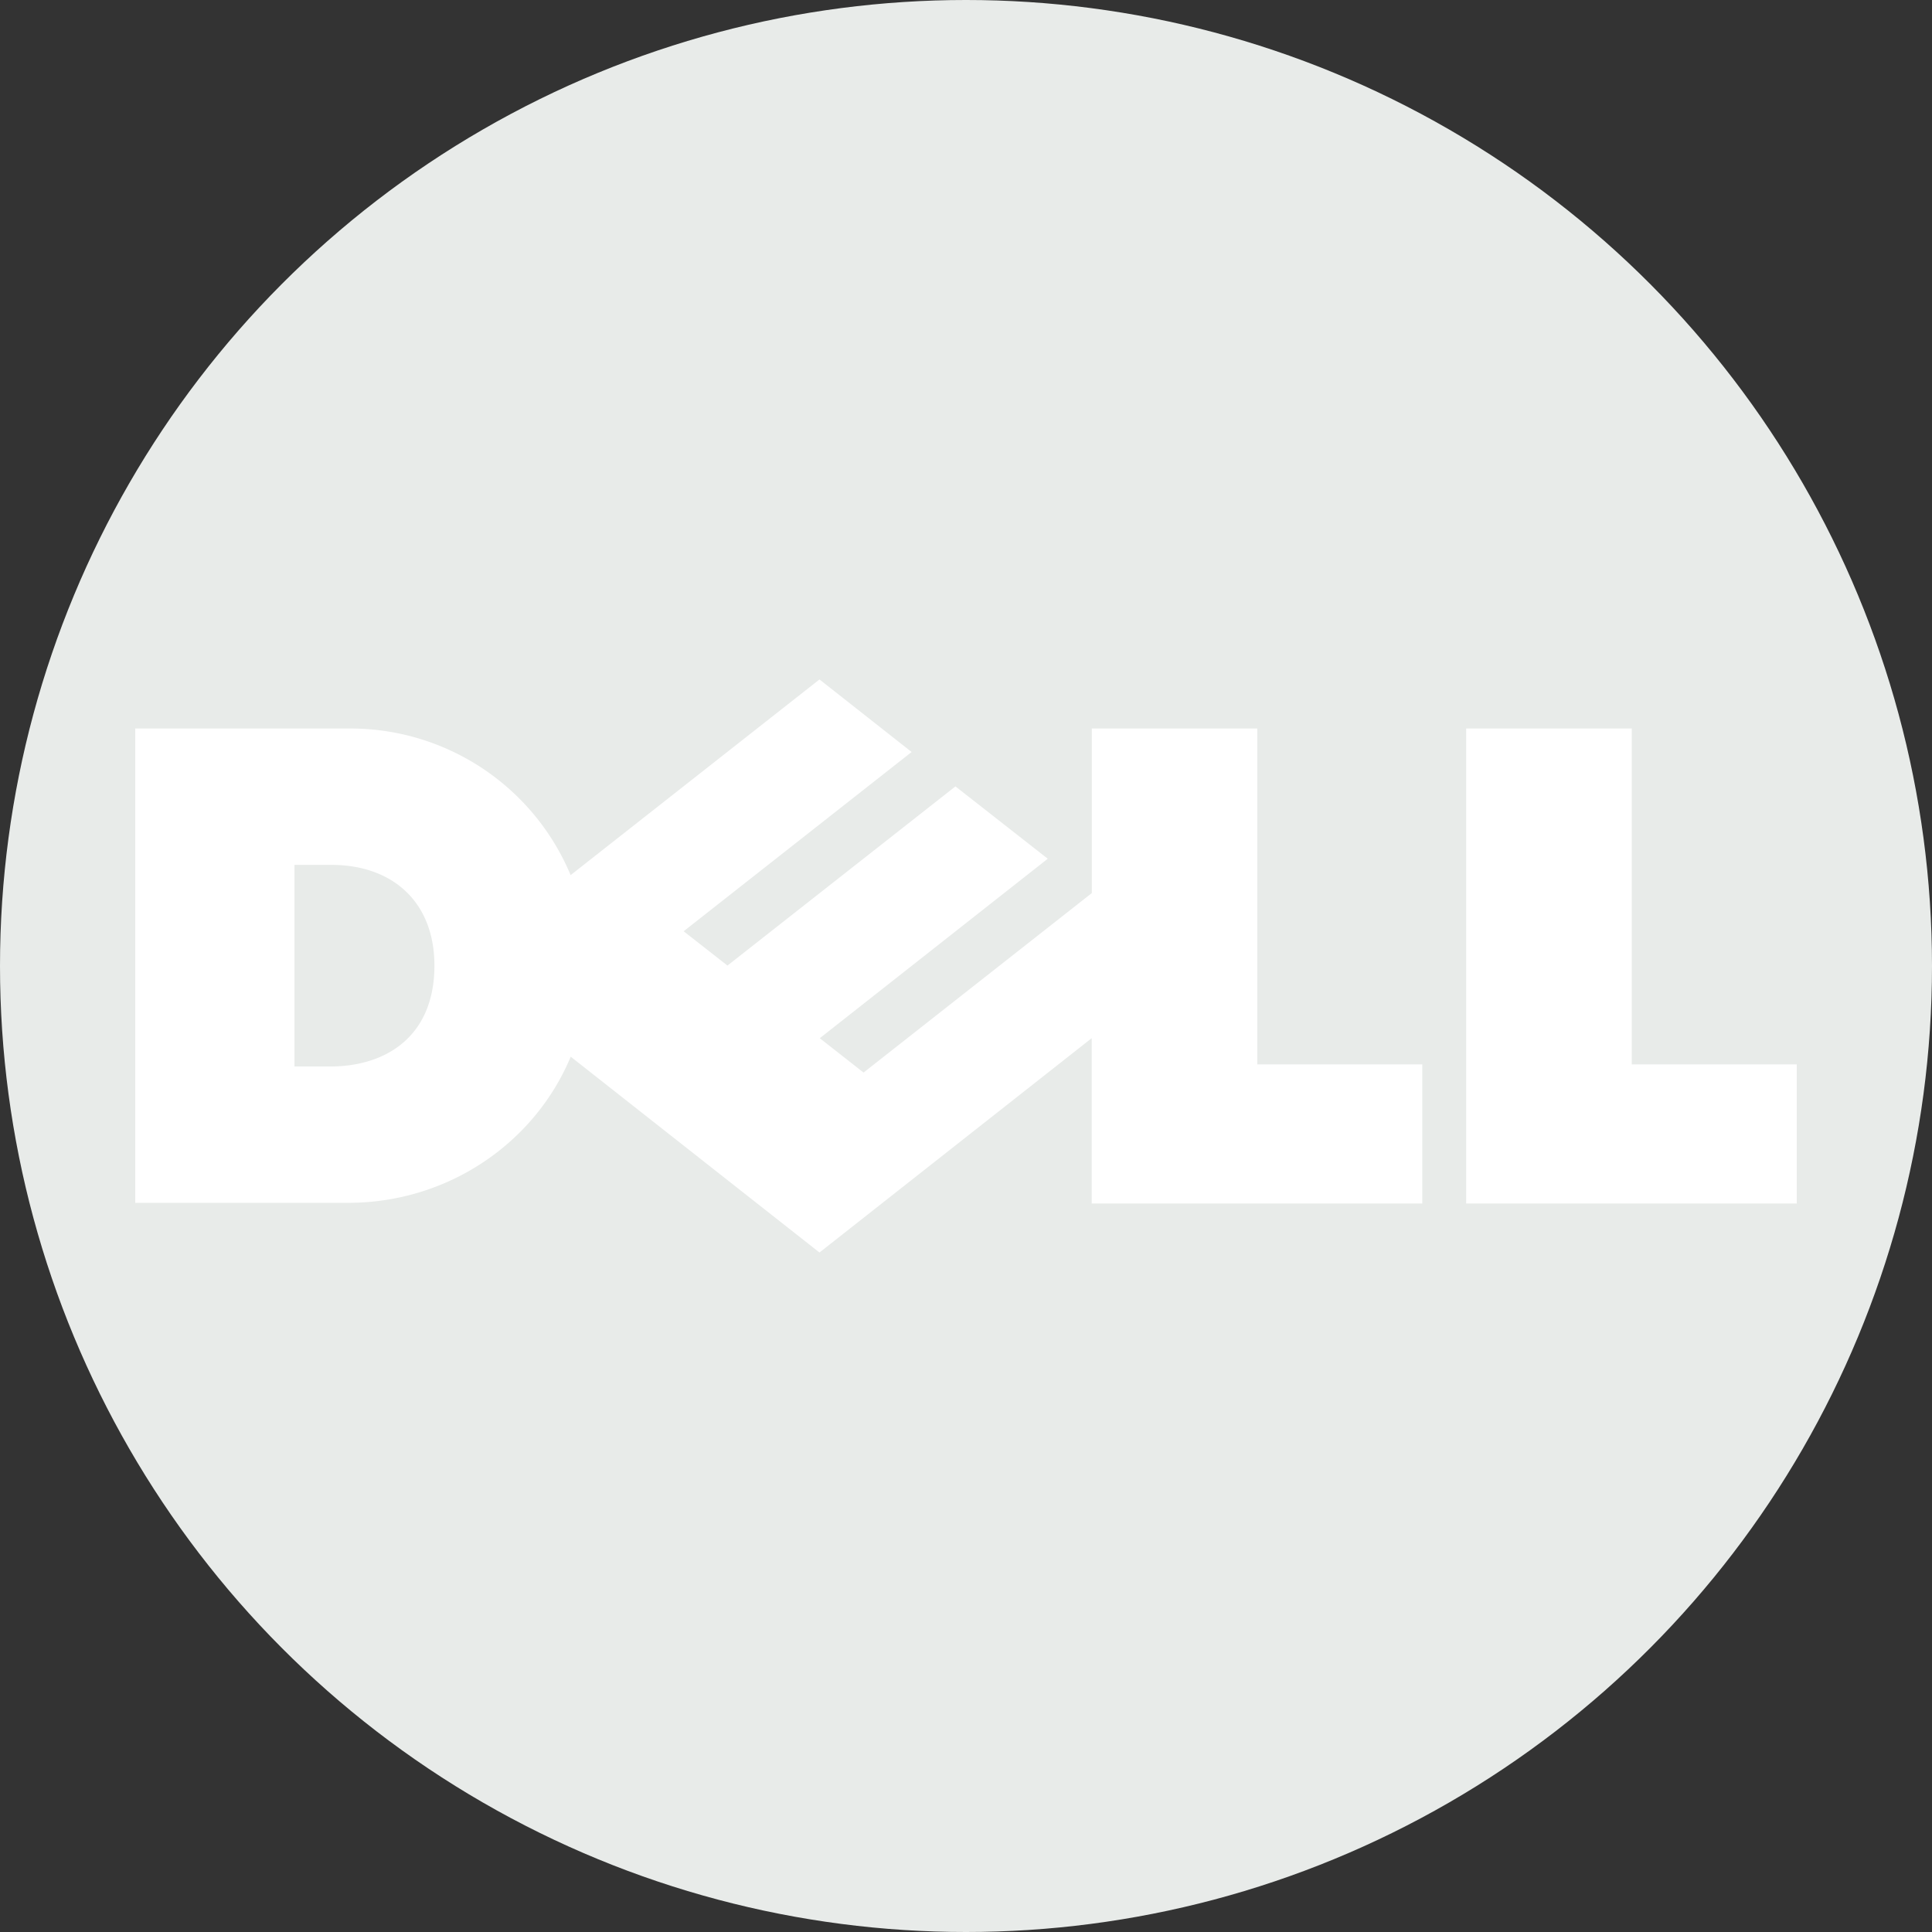 <svg xmlns="http://www.w3.org/2000/svg" viewBox="0 0 500 500"><rect x="0" y="0" width="500" height="500" fill="#333333" stroke="none"/><defs><style>.cls-1{fill:#e8ebe9;}.cls-2{fill:#fff;}</style></defs><g id="Layer_2" data-name="Layer 2"><g id="Layer_1-2" data-name="Layer 1"><circle class="cls-1" cx="250" cy="250" r="250"/><g id="g3464"><path id="path3466" class="cls-2" d="M112.43,249.91c0-16.63-11-26.08-26.66-26.08H76.21V276H85.5c14.52,0,26.93-7.89,26.93-26.1m170.1,18.78-70.45,55.47L147.7,273.47c-9.29,22.32-31.74,37.82-57.6,37.82H35V188.54H90.1a61.77,61.77,0,0,1,57.58,37.94l64.4-50.64,23.85,18.78-59,46.39,11.34,8.88,59-46.37,23.89,18.72-59,46.45,11.33,8.89,59.07-46.45V188.54h42.82v86.92h42.71v36H282.53Zm139.77,6.79H465v36H379.44V188.54H422.3Z"/></g></g></g></svg>